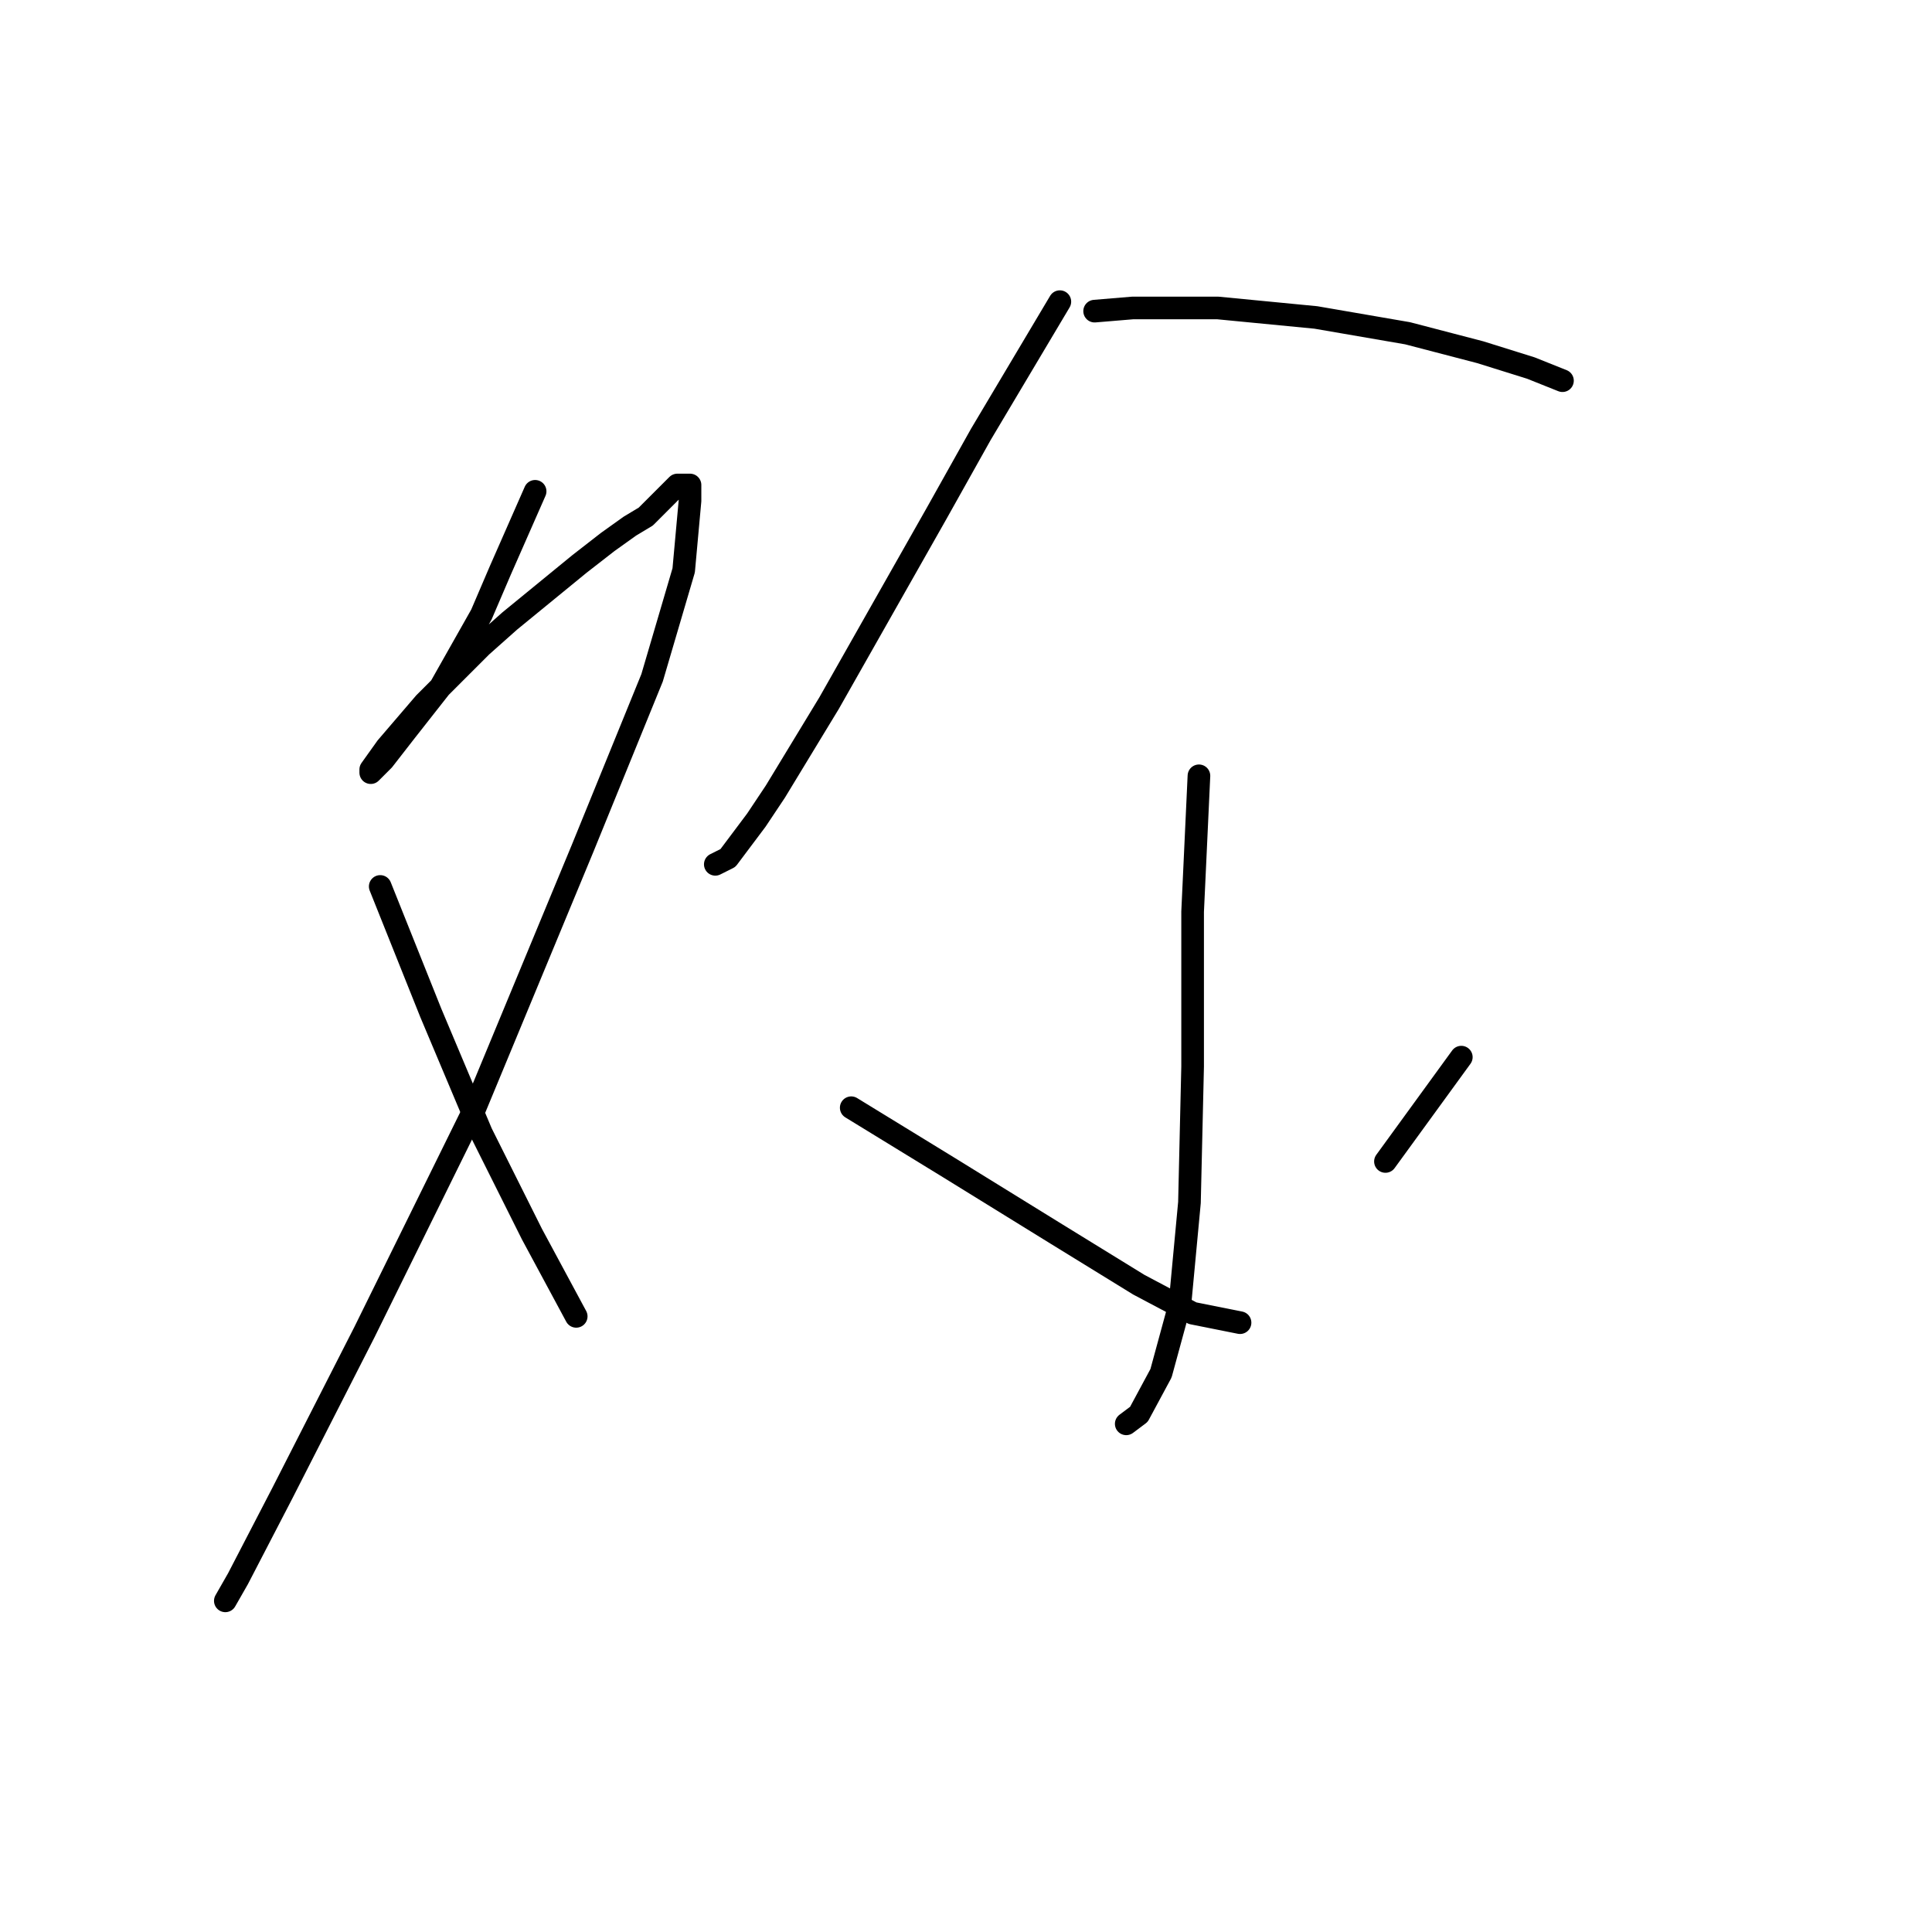 <?xml version="1.0" standalone="no"?>
    <svg width="256" height="256" xmlns="http://www.w3.org/2000/svg" version="1.1">
    <polyline stroke="black" stroke-width="3" stroke-linecap="round" fill="transparent" stroke-linejoin="round" points="70.906 65.102 66.299 75.573 63.786 81.437 58.341 91.071 53.733 96.935 50.801 100.705 49.126 102.38 49.126 101.961 51.22 99.029 56.246 93.165 63.786 85.626 67.555 82.275 76.77 74.736 80.54 71.804 83.472 69.709 85.566 68.453 86.404 67.615 87.242 66.777 88.079 65.94 88.917 65.102 89.755 64.264 90.174 64.264 90.592 64.264 91.011 64.264 91.43 64.264 91.43 65.102 91.43 66.359 90.592 75.573 86.404 89.815 77.189 112.433 62.948 146.779 48.288 176.518 37.398 197.879 31.534 209.189 29.858 212.121 29.858 212.121 " />
        <polyline stroke="black" stroke-width="3" stroke-linecap="round" fill="transparent" stroke-linejoin="round" points="50.382 117.459 57.084 134.213 63.786 150.13 70.487 163.533 76.351 174.424 76.351 174.424 " />
        <polyline stroke="black" stroke-width="3" stroke-linecap="round" fill="transparent" stroke-linejoin="round" points="140.436 39.971 129.965 57.563 124.101 68.034 109.86 93.165 102.739 104.893 100.226 108.663 96.456 113.689 94.781 114.527 94.781 114.527 " />
        <polyline stroke="black" stroke-width="3" stroke-linecap="round" fill="transparent" stroke-linejoin="round" points="145.044 41.227 150.07 40.808 161.379 40.808 174.364 42.065 186.511 44.159 196.144 46.672 202.846 48.767 207.035 50.442 207.035 50.442 " />
        <polyline stroke="black" stroke-width="3" stroke-linecap="round" fill="transparent" stroke-linejoin="round" points="158.866 102.799 158.028 120.81 158.028 141.334 157.609 159.345 156.353 172.748 153.84 181.963 150.908 187.408 149.232 188.665 149.232 188.665 " />
        <polyline stroke="black" stroke-width="3" stroke-linecap="round" fill="transparent" stroke-linejoin="round" points="112.792 146.779 125.776 154.737 140.018 163.533 150.908 170.235 158.028 174.005 164.311 175.261 164.311 175.261 " />
        <polyline stroke="black" stroke-width="3" stroke-linecap="round" fill="transparent" stroke-linejoin="round" points="193.631 140.077 183.579 153.9 183.579 153.9 " />
        </svg>